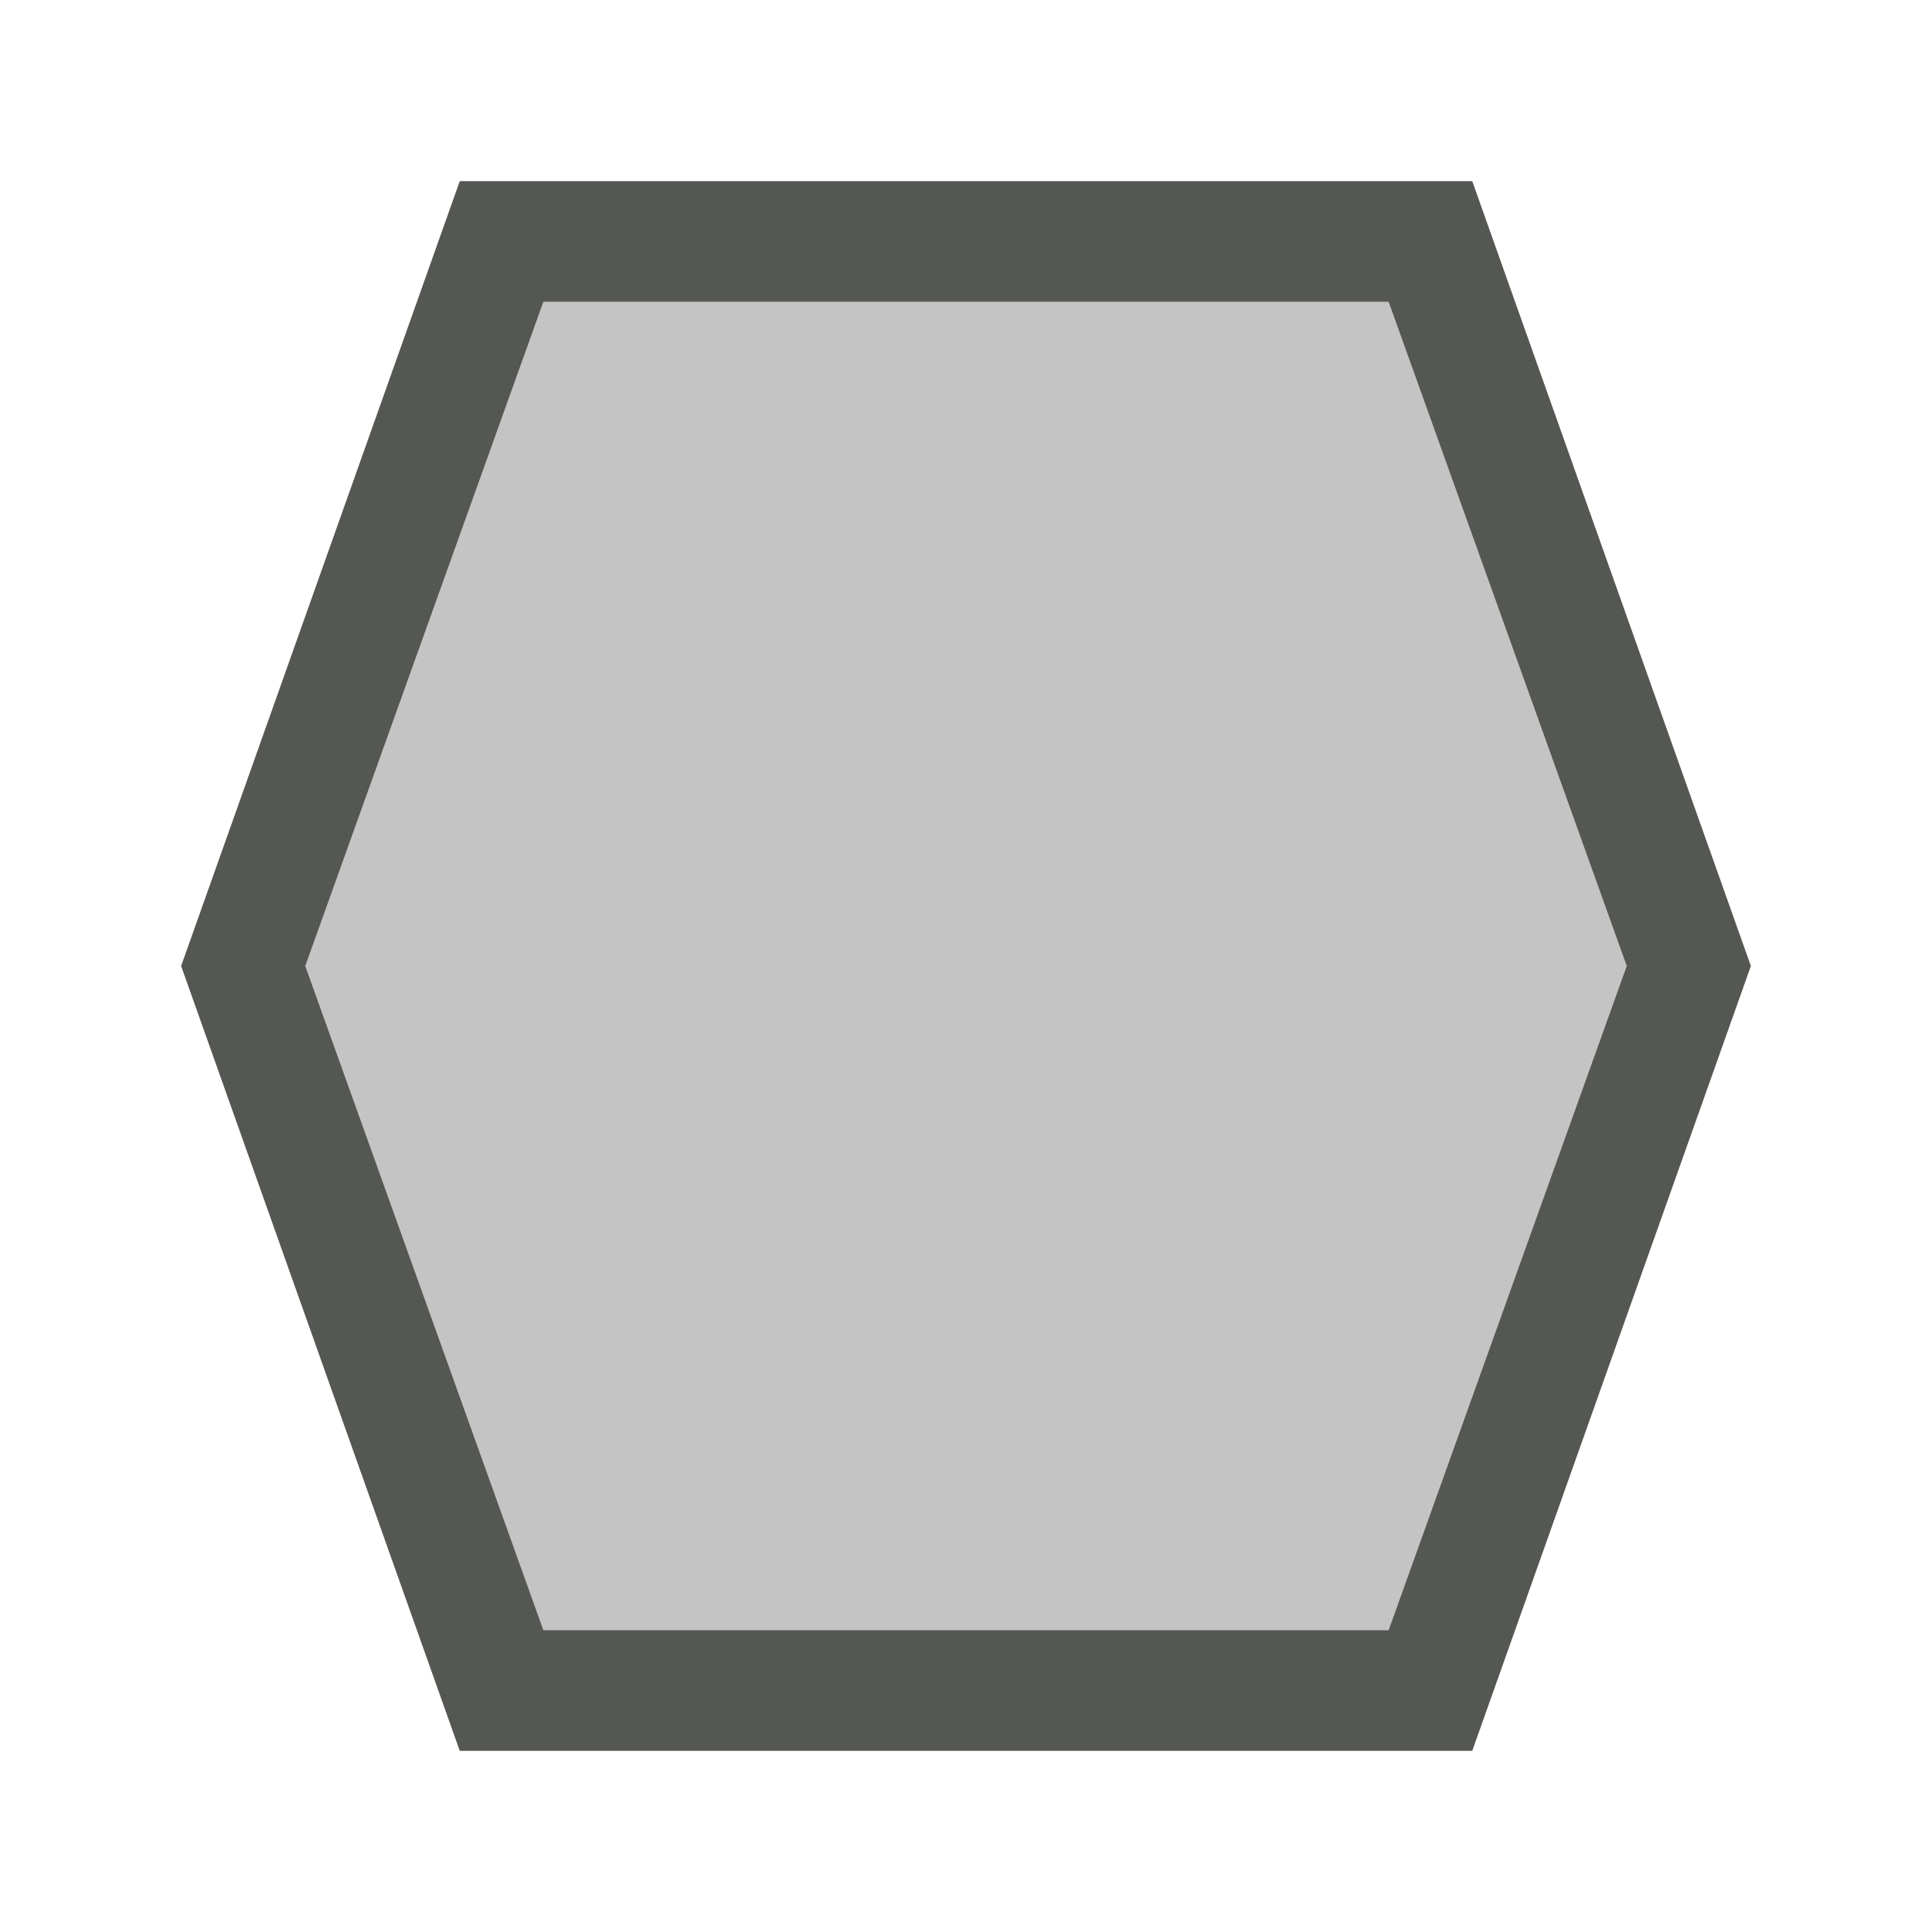 <svg height="32" viewBox="0 0 32 32" width="32" xmlns="http://www.w3.org/2000/svg"><g fill="#555753"><path d="m7.615 3-4.615 13 4.615 13h2.385 12 2.385l4.615-13-4.615-13h-2.385-12zm1.385 2h14l3.943 11-3.943 11h-14l-3.943-11z"/><path d="m9 5-3.943 11 3.943 11h14l3.943-11-3.943-11z" opacity=".35"/></g></svg>